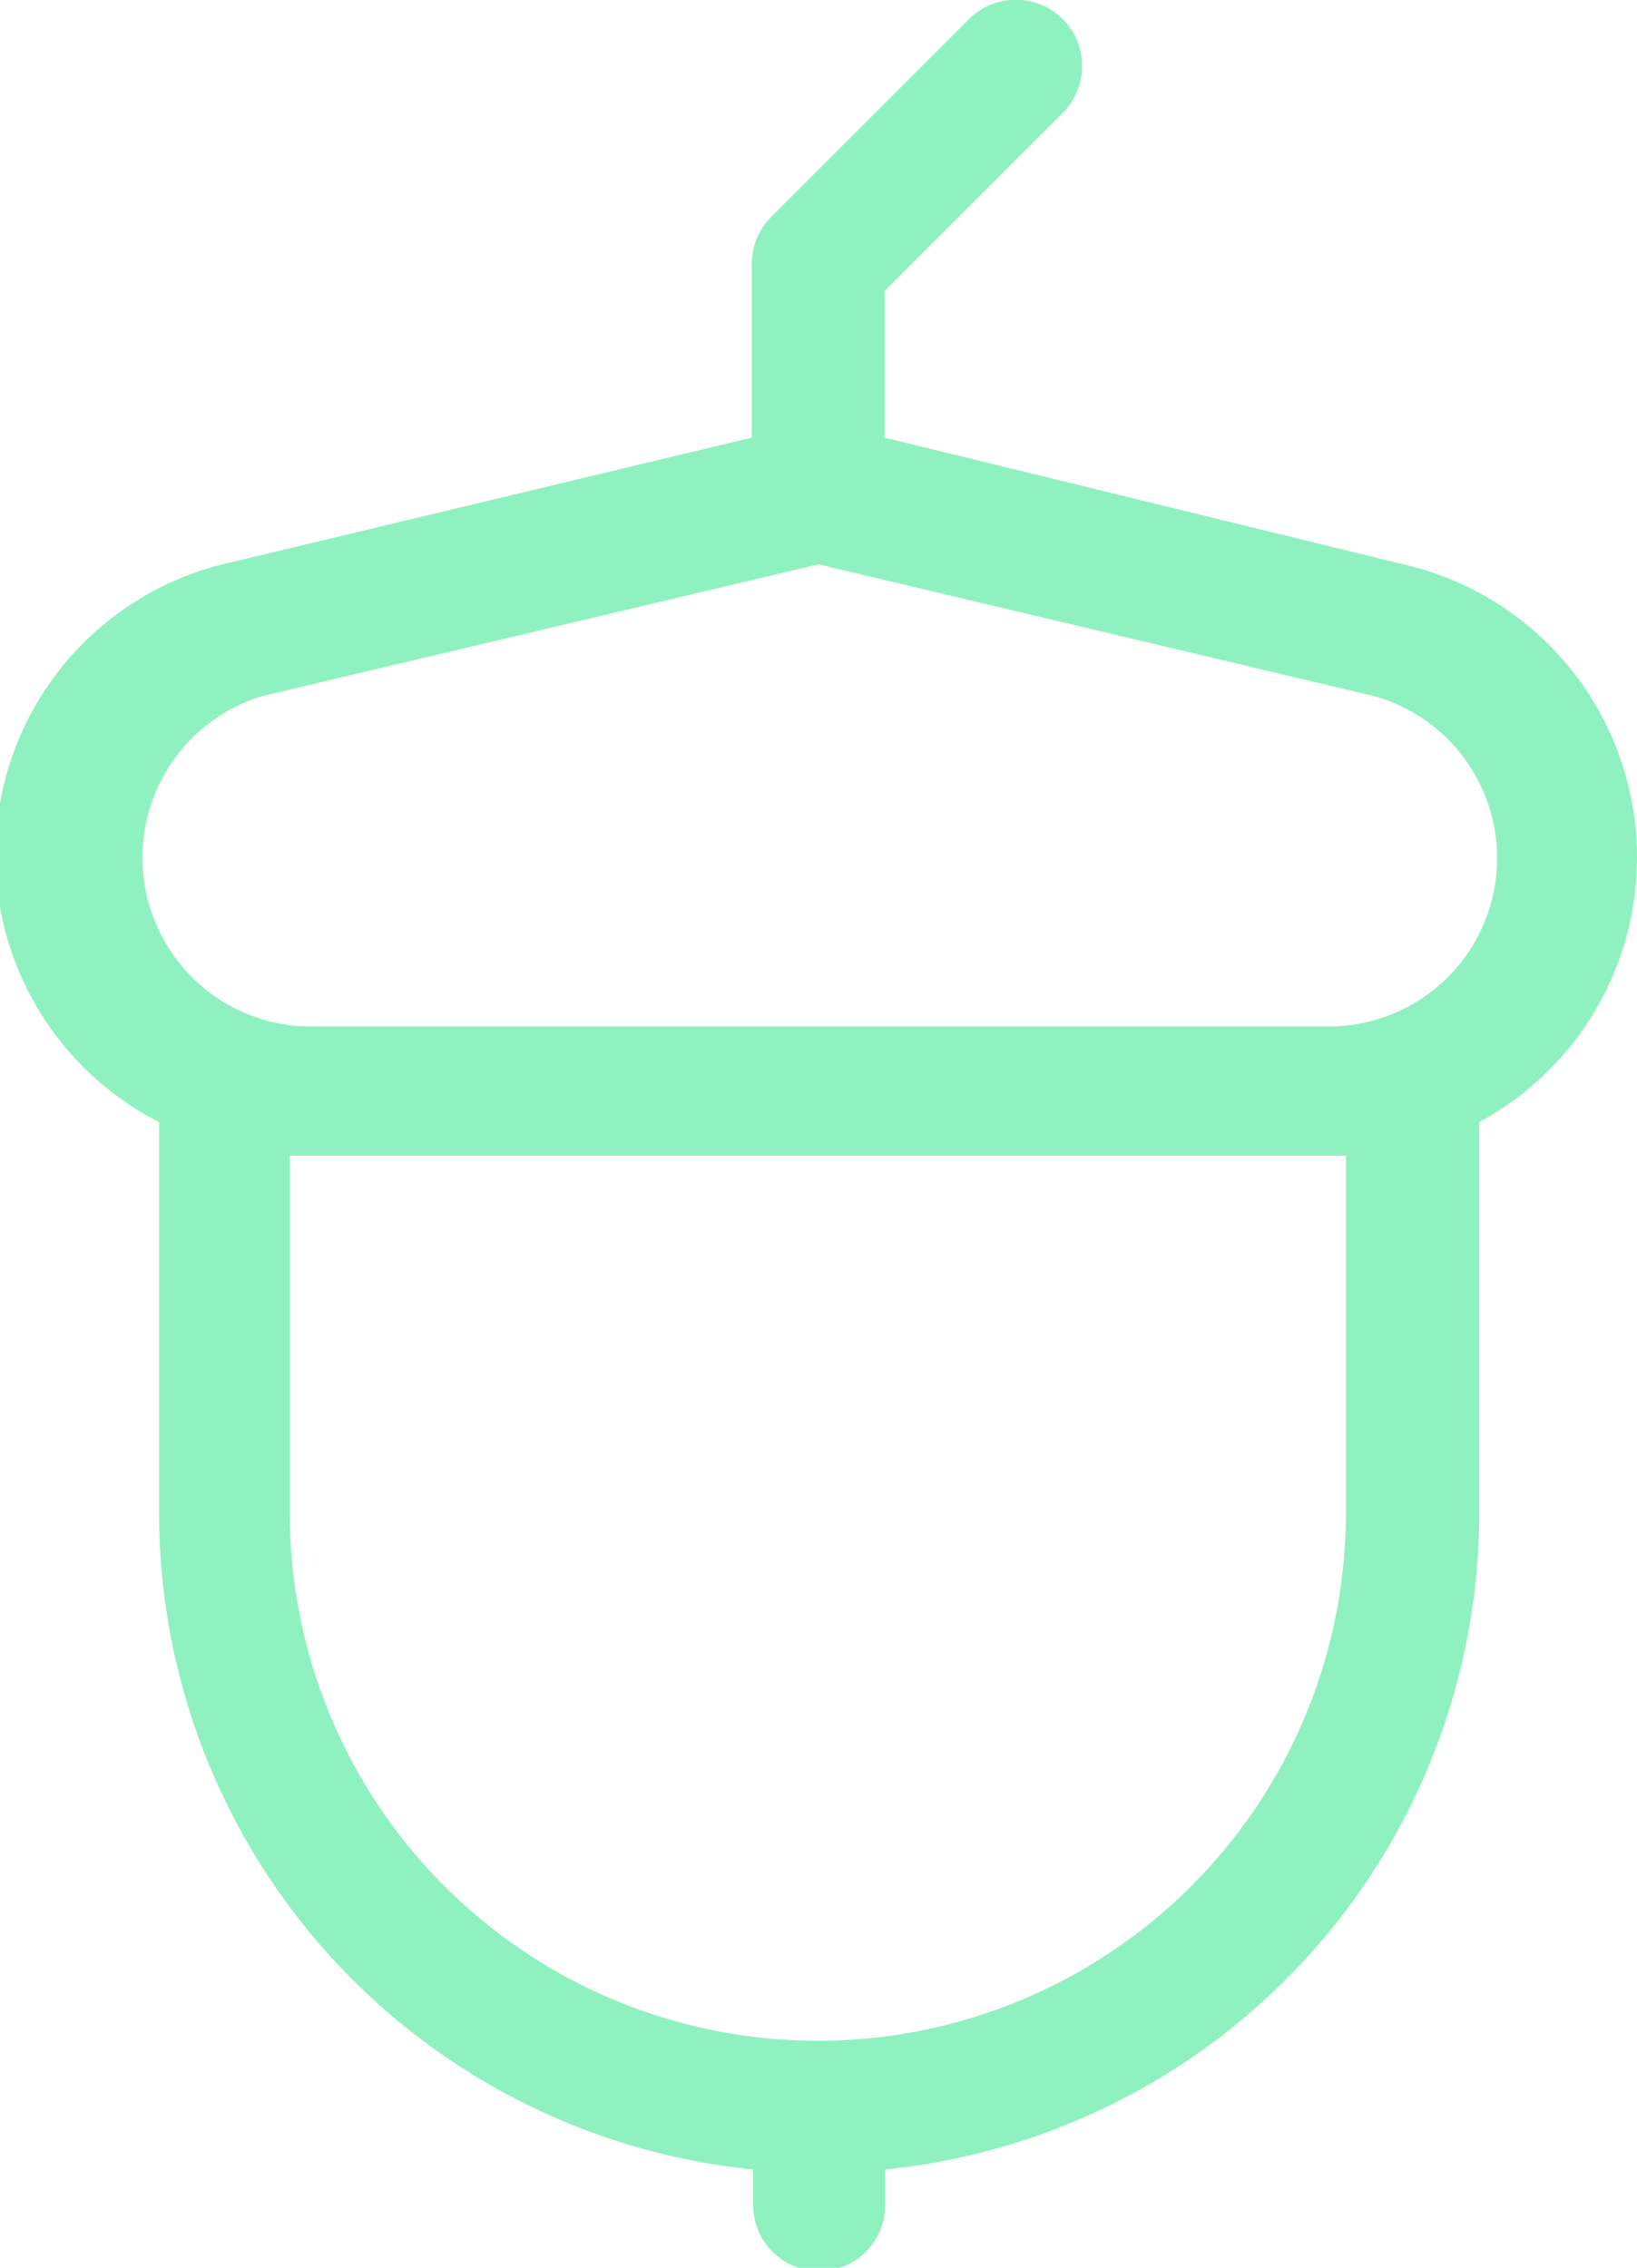 <svg xmlns="http://www.w3.org/2000/svg" viewBox="0 0 24.8 34.36"><defs><style>.cls-1{fill:#90f1c0;}</style></defs><g id="Ebene_2" data-name="Ebene 2"><g id="Ebene_1-2" data-name="Ebene 1"><path class="cls-1" d="M24.8,13a4.55,4.55,0,0,0-3.5-4.44L13.4,6.63V4.41l2.7-2.7A1,1,0,1,0,14.68.29l-3,3a1,1,0,0,0-.29.7V6.63L3.5,8.52A4.54,4.54,0,0,0,2.41,17v5.93a10,10,0,0,0,9,9.94v.54a1,1,0,0,0,2,0v-.54a10,10,0,0,0,9-9.94V17A4.55,4.55,0,0,0,24.8,13Zm-4.41,4.55v5.37a8,8,0,1,1-16,0V17.51h16Zm-.15-2H4.56a2.56,2.56,0,0,1-.6-5l8.44-2,8.43,2a2.55,2.55,0,0,1-.59,5Z"/></g></g></svg>
